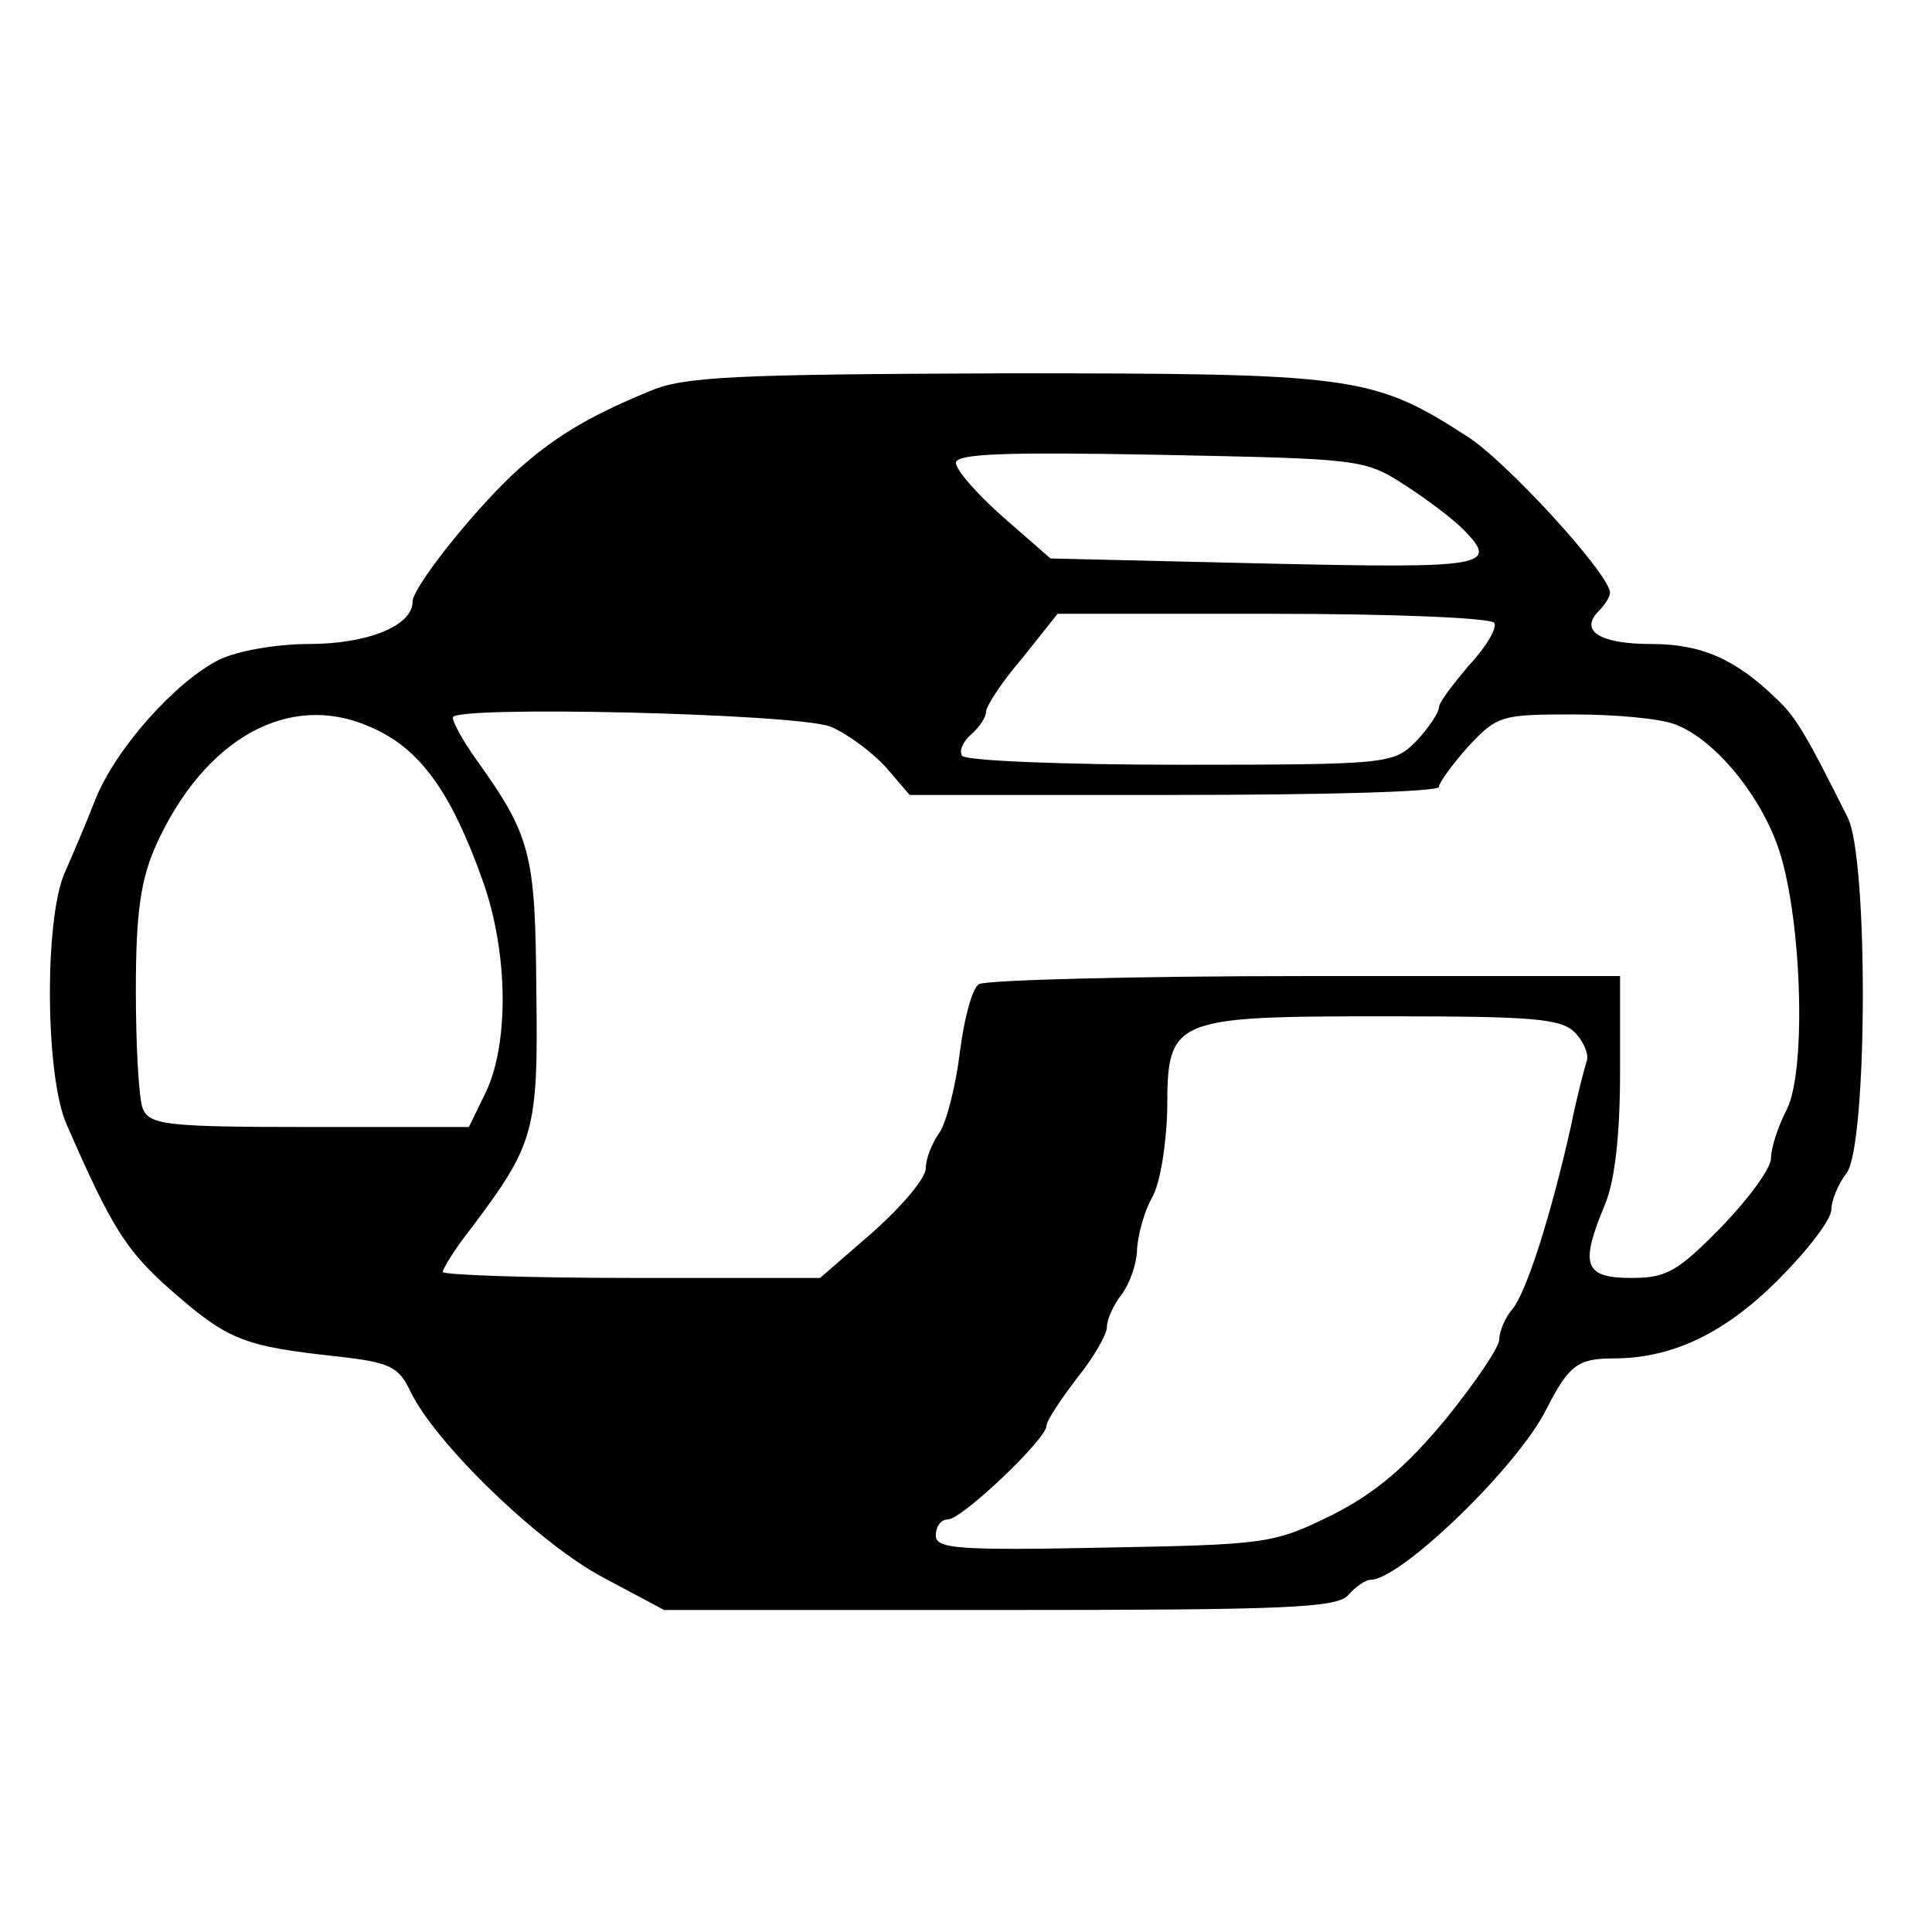 <?xml version="1.0" standalone="no"?>
<!DOCTYPE svg PUBLIC "-//W3C//DTD SVG 20010904//EN"
 "http://www.w3.org/TR/2001/REC-SVG-20010904/DTD/svg10.dtd">
<svg version="1.0" xmlns="http://www.w3.org/2000/svg"
 width="192pt" height="192pt" viewBox="0 0 192 192"
 preserveAspectRatio="xMidYMid meet">
<g transform="translate(0,192) scale(0.1,-0.1)"
fill="#000000" stroke="none">
<path d="M645 1531 c-63 -26 -97 -47 -136 -83 -42 -40 -99 -112 -99 -126 0
-24 -45 -42 -103 -42 -33 0 -72 -7 -90 -16 -43 -22 -102 -88 -122 -138 -9 -23
-23 -56 -31 -74 -20 -47 -19 -201 2 -249 45 -103 59 -126 106 -167 55 -48 71
-54 163 -64 53 -6 61 -10 73 -35 25 -52 129 -152 192 -185 l60 -32 334 0 c284
0 335 2 346 15 7 8 17 15 22 15 30 0 147 113 175 170 22 43 31 50 66 50 59 0
111 25 164 78 29 29 53 60 53 70 0 9 7 26 15 36 21 27 22 315 1 354 -41 82
-51 99 -70 117 -41 40 -75 55 -125 55 -51 0 -72 13 -52 33 6 6 11 14 11 18 0
18 -104 132 -143 156 -93 60 -113 62 -457 62 -270 -1 -321 -3 -355 -18z m751
-93 c22 -14 48 -34 57 -43 38 -38 26 -40 -196 -35 l-213 5 -47 41 c-26 23 -47
47 -47 54 0 9 46 11 203 8 198 -4 203 -4 243 -30z m89 -137 c3 -5 -8 -24 -25
-42 -16 -19 -30 -37 -30 -42 0 -5 -10 -20 -22 -33 -23 -23 -25 -24 -235 -24
-116 0 -214 4 -217 9 -3 5 1 14 9 21 8 7 15 17 15 23 0 5 16 30 36 53 l35 44
214 0 c120 0 216 -4 220 -9z m-660 -103 c17 -7 41 -25 55 -40 l24 -28 263 0
c145 0 263 3 263 8 0 4 13 22 29 40 29 31 33 32 105 32 41 0 86 -4 101 -10 37
-14 81 -65 101 -119 24 -65 30 -221 10 -263 -9 -17 -16 -39 -16 -49 0 -10 -22
-40 -49 -68 -44 -45 -55 -51 -90 -51 -47 0 -51 13 -26 73 10 24 15 70 15 132
l0 95 -312 0 c-172 0 -318 -4 -325 -8 -7 -4 -15 -35 -19 -67 -4 -33 -13 -69
-20 -80 -8 -11 -14 -27 -14 -36 0 -10 -24 -38 -52 -63 l-53 -46 -187 0 c-104
0 -188 3 -188 6 0 3 12 23 28 43 63 84 67 96 65 236 -1 137 -5 154 -61 232
-12 17 -22 35 -22 40 0 12 340 4 375 -9z m-458 0 c50 -21 81 -64 113 -154 25
-71 26 -160 3 -209 l-17 -35 -158 0 c-142 0 -159 2 -166 18 -4 9 -7 62 -7 118
0 78 5 110 20 144 48 106 132 153 212 118z m1198 -304 c9 -9 14 -22 12 -28 -2
-6 -10 -36 -16 -66 -20 -89 -44 -164 -58 -181 -7 -8 -13 -22 -13 -30 0 -8 -24
-43 -53 -79 -39 -47 -69 -73 -112 -95 -59 -29 -64 -30 -227 -33 -147 -3 -168
-1 -168 12 0 9 5 16 12 16 14 0 98 80 98 93 0 5 14 26 30 47 17 21 30 44 30
51 0 8 7 23 15 33 8 11 15 31 15 45 1 14 7 37 15 51 8 14 14 52 15 87 0 91 4
93 217 93 145 0 174 -2 188 -16z"/>
</g>
</svg>
